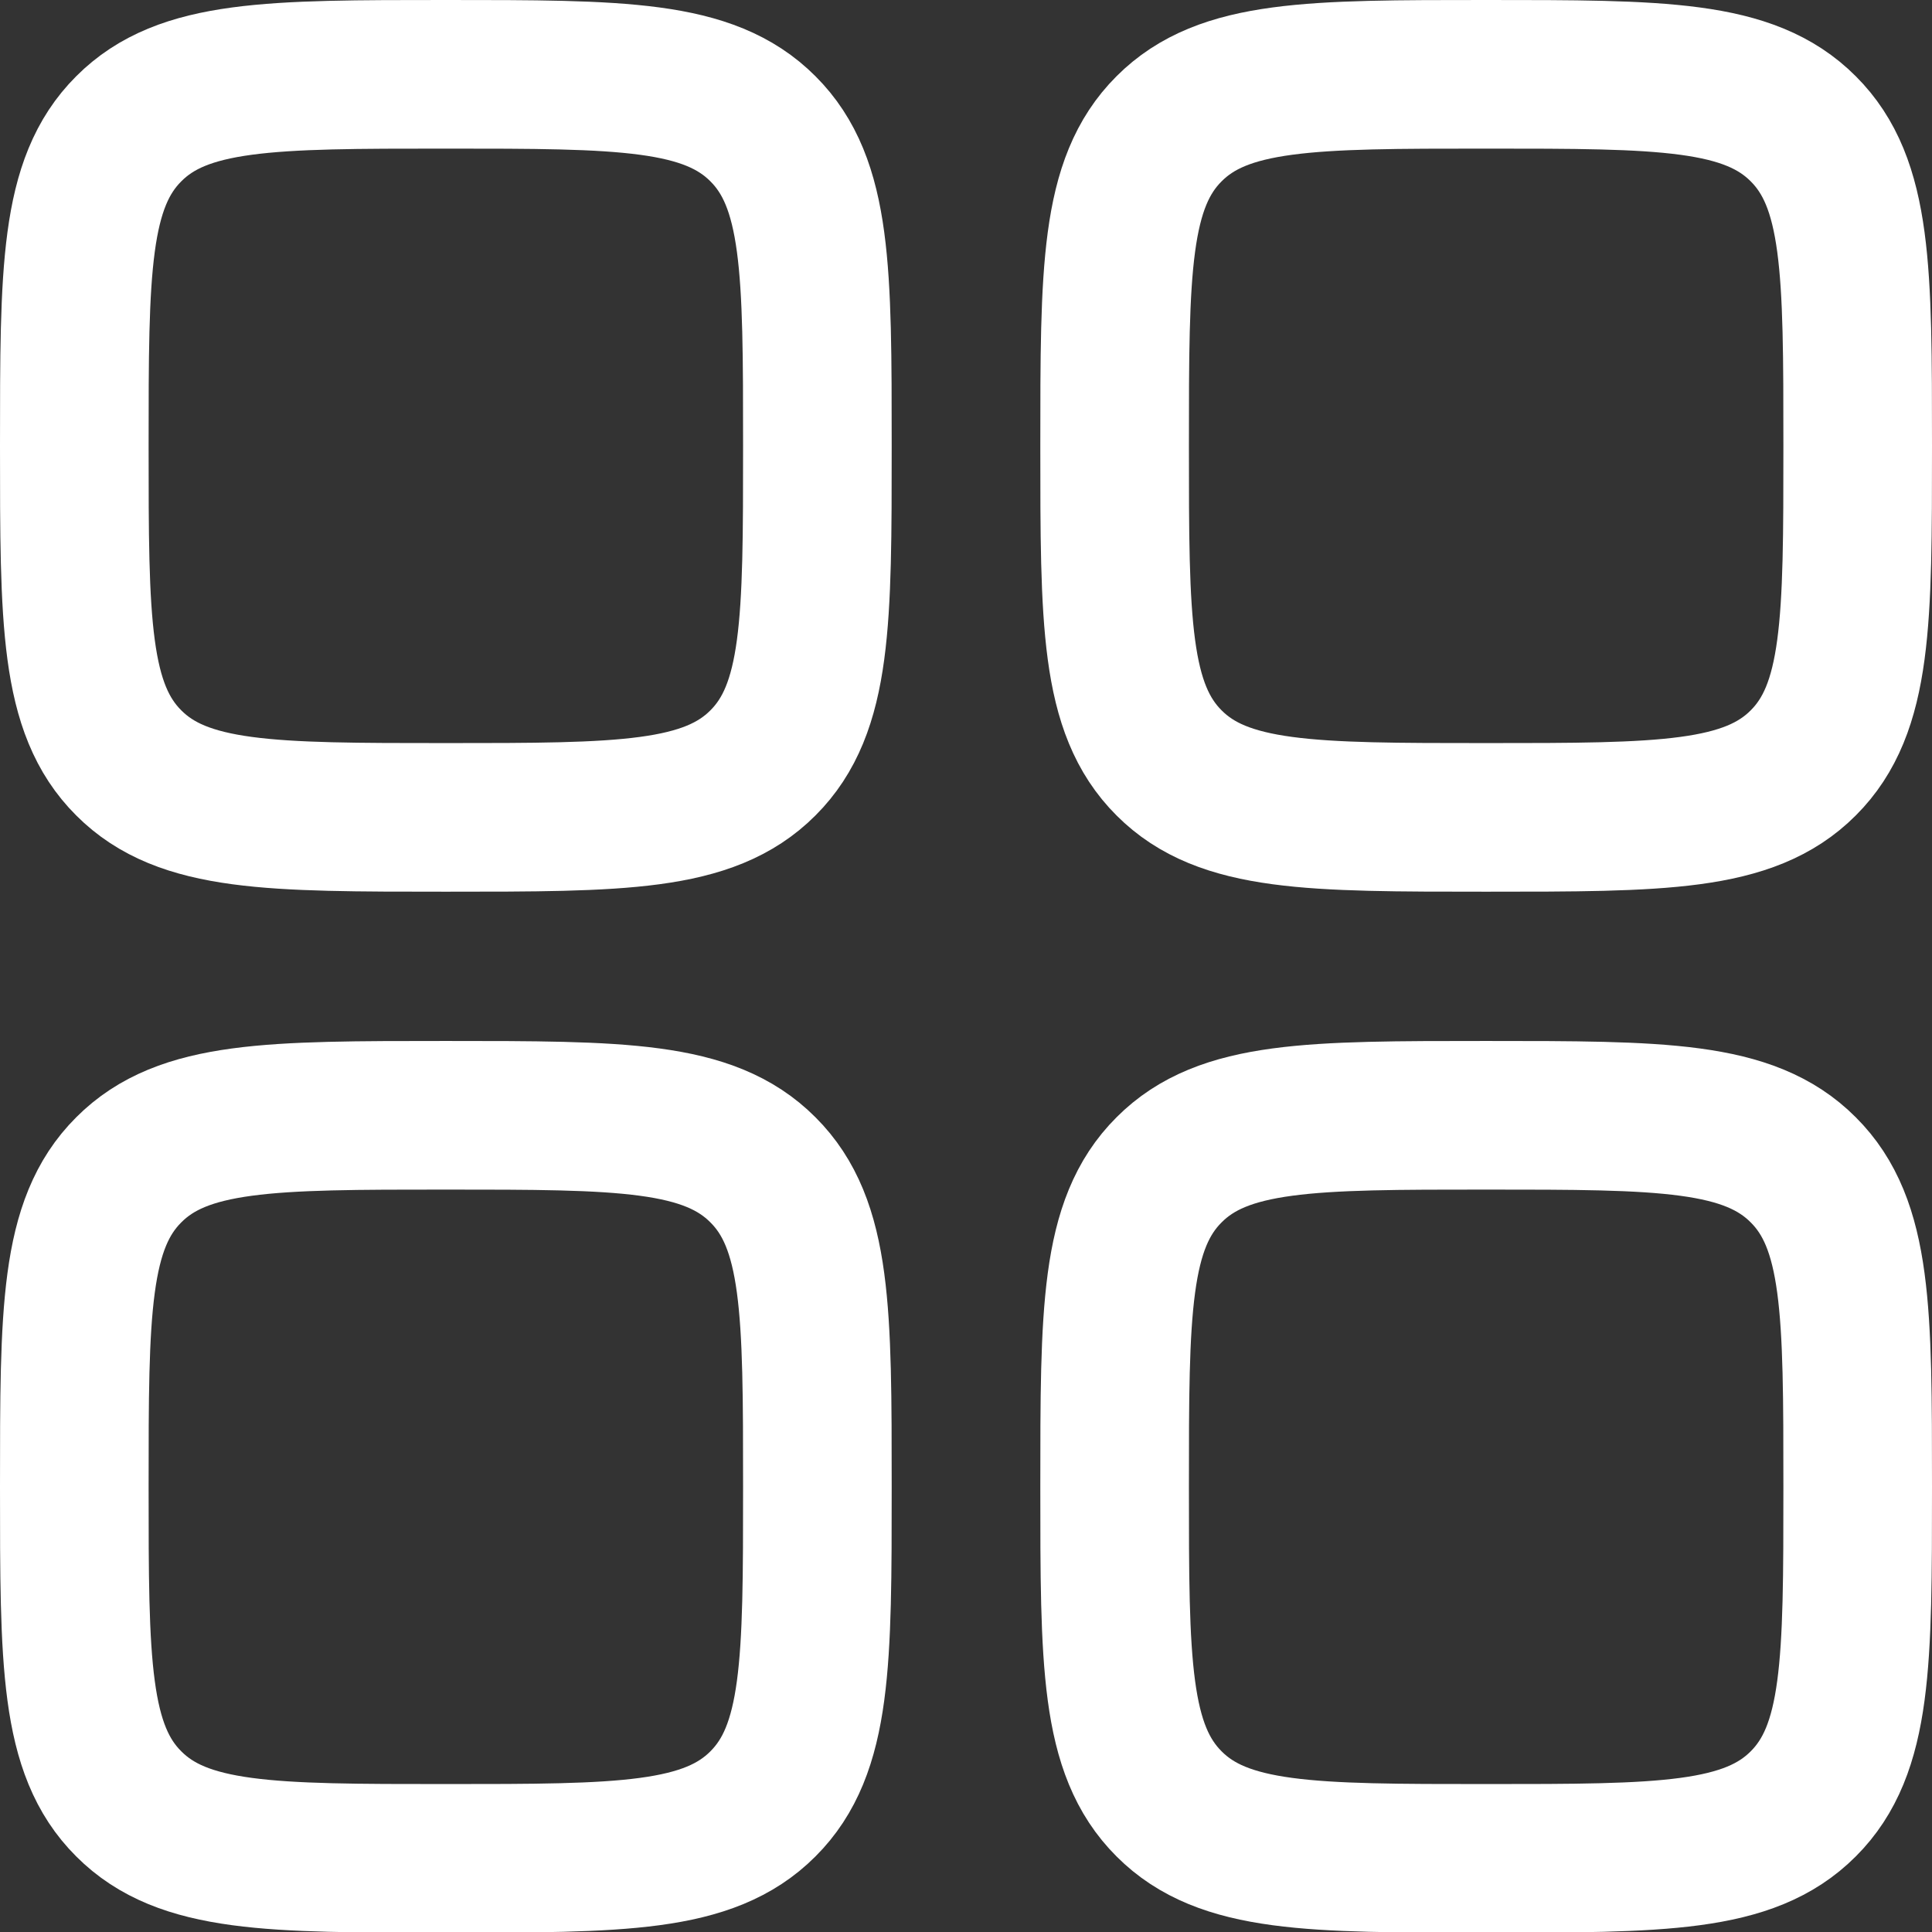 <svg width="26" height="26" viewBox="0 0 26 26" fill="none" xmlns="http://www.w3.org/2000/svg">
<rect x="0" y="0" width="26" height="26" fill="#333333" stroke="none"/>
<path d="M1 6C1 3.643 1 2.464 1.733 1.733C2.463 1 3.641 1 6 1C8.359 1 9.536 1 10.267 1.733C11 2.464 11 3.643 11 6C11 8.357 11 9.536 10.267 10.267C9.536 11 8.357 11 6 11C3.643 11 2.464 11 1.733 10.267C1 9.537 1 8.359 1 6ZM1 20.009C1 17.652 1 16.473 1.733 15.743C2.464 15.009 3.643 15.009 6 15.009C8.357 15.009 9.536 15.009 10.267 15.743C11 16.473 11 17.652 11 20.009C11 22.367 11 23.545 10.267 24.276C9.536 25.009 8.357 25.009 6 25.009C3.643 25.009 2.464 25.009 1.733 24.276C1 23.547 1 22.367 1 20.009ZM15 6C15 3.643 15 2.464 15.733 1.733C16.464 1 17.643 1 20 1C22.357 1 23.536 1 24.267 1.733C25 2.464 25 3.643 25 6C25 8.357 25 9.536 24.267 10.267C23.536 11 22.357 11 20 11C17.643 11 16.464 11 15.733 10.267C15 9.536 15 8.357 15 6ZM15 20.009C15 17.652 15 16.473 15.733 15.743C16.464 15.009 17.643 15.009 20 15.009C22.357 15.009 23.536 15.009 24.267 15.743C25 16.473 25 17.652 25 20.009C25 22.367 25 23.545 24.267 24.276C23.536 25.009 22.357 25.009 20 25.009C17.643 25.009 16.464 25.009 15.733 24.276C15 23.545 15 22.367 15 20.009Z" stroke="white" stroke-width="2" stroke-linecap="round" stroke-linejoin="round"/>
</svg>
